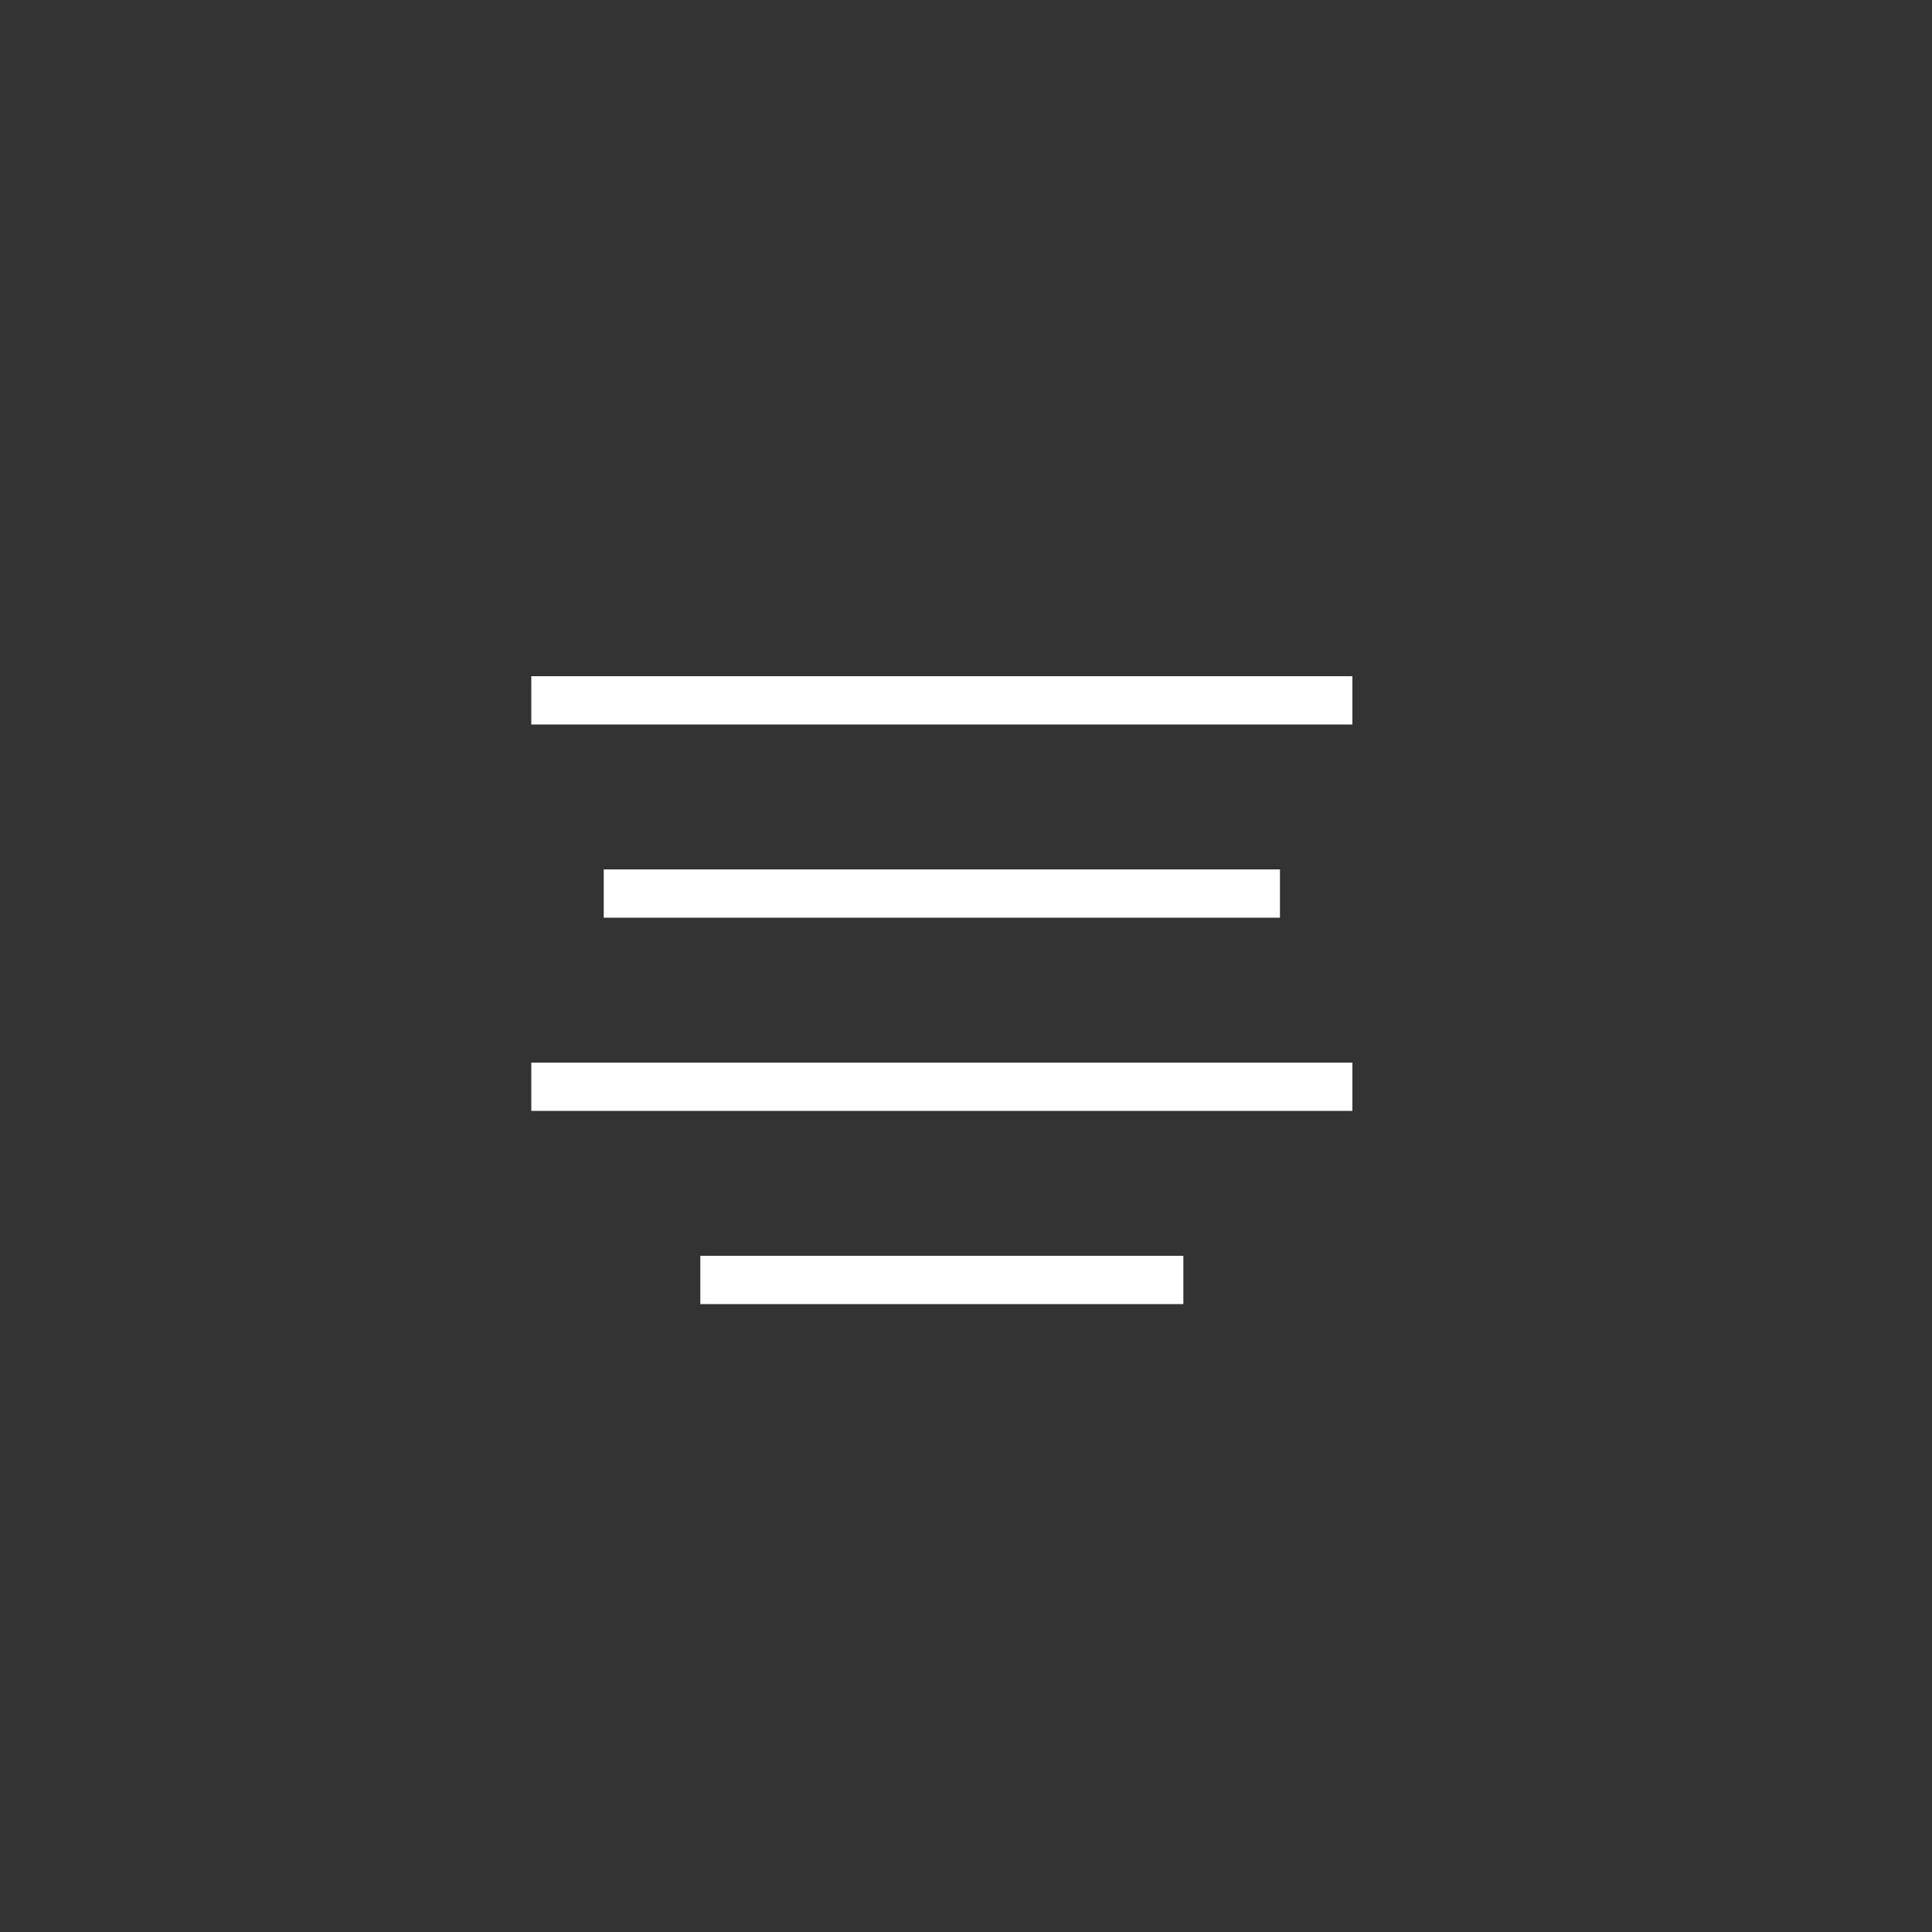 <?xml version="1.0" encoding="utf-8"?>
<!-- Generator: Adobe Illustrator 21.0.1, SVG Export Plug-In . SVG Version: 6.00 Build 0)  -->
<svg version="1.1" xmlns="http://www.w3.org/2000/svg" xmlns:xlink="http://www.w3.org/1999/xlink" x="0px" y="0px"
	 viewBox="0 0 40 40" style="enable-background:new 0 0 40 40;" xml:space="preserve">
<rect x="0" y="0" width="40" height="40" fill="#333333" stroke="none"/>
<style type="text/css">
	.st0{display:none;}
	.st1{display:inline;}
	.st2{fill:#FFFFFF;}
	.st3{display:none;fill:#FFFFFF;}
</style>
<g id="Calque_1" class="st0">
	<g id="ateliers" class="st1">
		<path class="st2" d="M23.9,14.3c0.1,0,0.2,0,0.3-0.1l2.6-2.6c0.1-0.1,0.1-0.2,0.1-0.3c0-0.1,0-0.2-0.1-0.3l-2.6-2.6
			c-0.1-0.1-0.2-0.1-0.3-0.1H20V7.9c0-0.2-0.2-0.4-0.4-0.4c-0.2,0-0.4,0.2-0.4,0.4v0.4h-6.4c-0.2,0-0.3,0.1-0.4,0.3
			c-0.1,0.2,0,0.3,0.1,0.4l2.3,2.3l-2.3,2.3c-0.1,0.1-0.2,0.3-0.1,0.4c0.1,0.2,0.2,0.3,0.4,0.3h6.4v0.9h-3.9c-0.1,0-0.2,0-0.3,0.1
			l-2.6,2.6c-0.2,0.2-0.2,0.4,0,0.6L15,21c0.1,0.1,0.2,0.1,0.3,0.1h3.9v6.3c-2.3,0.1-4.1,1.1-4.1,2.5c0,1.4,2,2.5,4.5,2.5
			c2.5,0,4.5-1.1,4.5-2.5c0-1.3-1.8-2.3-4.1-2.5v-6.3h6.4c0.2,0,0.3-0.1,0.4-0.3c0.1-0.2,0-0.3-0.1-0.4l-2.3-2.3l2.3-2.3
			c0.1-0.1,0.2-0.3,0.1-0.4c-0.1-0.2-0.2-0.3-0.4-0.3H20v-0.9H23.9z M23.3,29.9c0,0.8-1.5,1.7-3.7,1.7c-2.2,0-3.7-0.9-3.7-1.7
			c0-0.7,1.3-1.5,3.3-1.6v1.6c0,0.2,0.2,0.4,0.4,0.4c0.2,0,0.4-0.2,0.4-0.4v-1.6C22,28.4,23.3,29.2,23.3,29.9z M25.5,16l-1.9,1.9
			c-0.2,0.2-0.2,0.4,0,0.6l1.9,1.9h-10l-2.2-2.2l2.2-2.2H25.5z M13.7,13.5l1.9-1.9c0.2-0.2,0.2-0.4,0-0.6l-1.9-1.9h10l2.2,2.2
			l-2.2,2.2H13.7z"/>
	</g>
	<g id="concept" class="st1">
		<path class="st2" d="M20,13.9c-3.6,0-6.5,2.9-6.5,6.5c0,2,0.9,3.9,2.5,5.1c0,0,0.1,0.1,0.1,0.1c0,0,0.9,0.6,0.9,1.7c0,0,0,0,0,0
			c0,0,0,0,0,0l1.1,4.9c0,0.2,0.2,0.3,0.4,0.3h3.2c0.2,0,0.4-0.1,0.4-0.3l1.1-4.9c0,0,0,0,0,0c0,0,0,0,0,0c0-1.1,0.8-1.6,0.9-1.7
			c0,0,0.1-0.1,0.1-0.1c1.6-1.3,2.5-3.1,2.5-5.1C26.5,16.8,23.6,13.9,20,13.9z M21.2,31.8h-2.5l-0.1-0.4h2.7L21.2,31.8z M21.5,30.6
			h-3l-0.1-0.4h3.2L21.5,30.6z M21.8,29.4h-3.6l-0.4-1.6h4.3L21.8,29.4z M23.4,25C23.4,25,23.4,25.1,23.4,25c-0.4,0.3-1,0.9-1.2,1.9
			h-1.9v-5.7c0-0.4,0.4-0.8,0.8-0.8c0.2,0,0.4-0.2,0.4-0.4c0-0.2-0.2-0.4-0.4-0.4c-0.5,0-0.9,0.2-1.2,0.6c0,0,0-0.1-0.1-0.1
			c-0.3-0.3-0.7-0.5-1.1-0.5c0,0,0,0,0,0c-0.2,0-0.4,0.2-0.4,0.4c0,0.2,0.2,0.4,0.4,0.4c0,0,0,0,0,0c0,0,0,0,0,0
			c0.2,0,0.4,0.1,0.6,0.2c0.2,0.2,0.2,0.4,0.2,0.6v5.7h-1.9c-0.1-1-0.8-1.6-1.1-1.9c0,0-0.1-0.1-0.1-0.1c-1.5-1.1-2.3-2.8-2.3-4.6
			c0-3.2,2.6-5.7,5.7-5.7c3.2,0,5.7,2.6,5.7,5.7C25.7,22.2,24.9,23.9,23.4,25z"/>
		<path class="st2" d="M20.1,12.3c0.2,0,0.4-0.2,0.4-0.4V9.2c0-0.2-0.2-0.4-0.4-0.4c-0.2,0-0.4,0.2-0.4,0.4v2.8
			C19.7,12.1,19.9,12.3,20.1,12.3z"/>
		<path class="st2" d="M14,14.6c0.1,0.1,0.2,0.1,0.3,0.1c0.1,0,0.2,0,0.3-0.1c0.2-0.2,0.2-0.4,0-0.6l-1.9-1.9
			c-0.2-0.2-0.4-0.2-0.6,0c-0.2,0.2-0.2,0.4,0,0.6L14,14.6z"/>
		<path class="st2" d="M12.3,20.2c0-0.2-0.2-0.4-0.4-0.4H9.1c-0.2,0-0.4,0.2-0.4,0.4c0,0.2,0.2,0.4,0.4,0.4h2.8
			C12.1,20.6,12.3,20.4,12.3,20.2z"/>
		<path class="st2" d="M14,25.7l-2,1.9c-0.2,0.2-0.2,0.4,0,0.6c0.1,0.1,0.2,0.1,0.3,0.1c0.1,0,0.2,0,0.3-0.1l1.9-1.9
			c0.2-0.2,0.2-0.4,0-0.6C14.4,25.6,14.2,25.6,14,25.7z"/>
		<path class="st2" d="M26.3,26.1c-0.2-0.2-0.4-0.2-0.6,0c-0.2,0.2-0.2,0.4,0,0.6l1.9,2c0.1,0.1,0.2,0.1,0.3,0.1
			c0.1,0,0.2,0,0.3-0.1c0.2-0.2,0.2-0.4,0-0.6L26.3,26.1z"/>
		<path class="st2" d="M31.2,19.8l-2.8,0c-0.2,0-0.4,0.2-0.4,0.4c0,0.2,0.2,0.4,0.4,0.4l2.8,0c0.2,0,0.4-0.2,0.4-0.4
			C31.6,19.9,31.4,19.8,31.2,19.8z"/>
		<path class="st2" d="M26,14.7c0.1,0,0.2,0,0.3-0.1l1.9-1.9c0.2-0.2,0.2-0.4,0-0.6c-0.2-0.2-0.4-0.2-0.6,0L25.7,14
			c-0.2,0.2-0.2,0.4,0,0.6C25.8,14.7,25.9,14.7,26,14.7z"/>
	</g>
	<g id="infos" class="st1">
		<path class="st2" d="M31.1,8.9L24,11.6l-7.2-2.7c0,0,0,0,0,0c0,0-0.1,0-0.1,0s-0.1,0-0.1,0c0,0,0,0,0,0l-7.3,2.7
			C9.1,11.7,9,11.9,9,12v18.5c0,0.1,0.1,0.3,0.2,0.3c0.1,0,0.2,0.1,0.2,0.1c0.1,0,0.1,0,0.1,0l7.2-2.7l7.2,2.7c0,0,0.1,0,0.1,0
			s0.1,0,0.1,0l7.3-2.7c0.2-0.1,0.3-0.2,0.3-0.4V9.3c0-0.1-0.1-0.3-0.2-0.3C31.4,8.9,31.3,8.9,31.1,8.9z M16.3,27.5L9.8,30V12.3
			l6.5-2.4V27.5z M23.6,30l-6.5-2.4V9.9l6.5,2.4V30z M30.9,27.5L24.4,30V12.3l6.5-2.4V27.5z"/>
	</g>
	<g id="sponsor" class="st1">
		<path class="st2" d="M23.8,8.6c-1.5,0-2.9,0.4-4.2,1.3c-1.2-0.8-2.7-1.3-4.2-1.3c-2,0-3.8,0.8-5.2,2.1C8.9,12.2,8.1,14,8.1,16
			c0,2,0.8,3.8,2.1,5.2l9.4,10.7l9.3-10.7c2.9-2.9,2.9-7.5,0-10.4C27.5,9.4,25.7,8.6,23.8,8.6z M28.3,20.6l-8.7,10l-8.8-10
			c-1.2-1.2-1.9-2.9-1.9-4.6c0-1.7,0.7-3.4,1.9-4.6c1.2-1.2,2.9-1.9,4.6-1.9c1.4,0,2.8,0.5,3.9,1.3l0.2,0.2l0.2-0.2
			c1.1-0.9,2.5-1.3,3.9-1.3c1.7,0,3.4,0.7,4.6,1.9C30.9,13.9,30.9,18,28.3,20.6z"/>
	</g>
</g>
<g id="themify">
	<path id="link" class="st3" d="M25,17.9L24,18.9l-0.7-0.7l0.9-0.9c1-1,1-2.6,0-3.5c-1-1-2.6-1-3.5,0l-3,3c-1,1-1,2.6,0,3.5
		c1,1,2.6,1,3.5,0l0.7,0.7c-0.7,0.7-1.6,1-2.5,1s-1.8-0.3-2.5-1c-1.4-1.4-1.4-3.6,0-4.9l3-3c1.4-1.4,3.6-1.4,4.9,0
		C26.3,14.4,26.3,16.6,25,17.9z M18,19l-0.1,0.1l0.7,0.7l0.1-0.1c1-1,2.6-1,3.5,0c1,1,1,2.6,0,3.5l-3,3c-1,1-2.6,1-3.5,0
		s-1-2.6,0-3.5l1.1-1.1L16.1,21L15,22.1c-1.4,1.4-1.4,3.6,0,4.9c0.7,0.7,1.6,1,2.5,1s1.8-0.3,2.5-1l3-3c1.4-1.4,1.4-3.6,0-4.9
		C21.6,17.7,19.4,17.7,18,19z"/>
	<path id="sponsor_1_" class="st3" d="M23.5,12.7c-1.7,0-3.3,1-4,2.4c-0.7-1.4-2.3-2.4-4-2.4c-2.5,0-4.5,2-4.5,4.5
		c0,0.3,0,0.7,0.2,1.1l0.1,0.4c1.4,4.4,7.7,9.4,7.9,9.6l0.3,0.3l0.3-0.3c0.3-0.2,6.9-5.6,7.9-9.6l0.1-0.4c0.1-0.4,0.1-0.7,0.1-1.1
		C28,14.7,26,12.7,23.5,12.7z M26.9,18l-0.1,0.4c-0.8,3.2-5.9,7.7-7.3,8.8c-1.3-1.1-6.1-5.3-7.3-8.9L12.1,18
		C12,17.7,12,17.4,12,17.2c0-1.9,1.6-3.5,3.5-3.5s3.5,1.6,3.5,3.5v0.3h1v-0.3c0-1.9,1.6-3.5,3.5-3.5s3.5,1.6,3.5,3.5
		C27,17.4,27,17.7,26.9,18z"/>
	<path id="info" class="st3" d="M27,16L27,16L27,16l-1,0.2c-0.1-1.8-1.6-3.2-3.5-3.2c-1.8,0-3.3,1.4-3.5,3.2L18,16v0h-6v11h5.3
		l5.2,1.5l5.5-1.6V16C28,16,27,16,27,16z M22.5,14c1.4,0,2.5,1.1,2.5,2.5c0,1.8-1.7,4.2-2.5,5.2c-0.8-1-2.5-3.4-2.5-5.2
		C20,15.1,21.1,14,22.5,14z M18,17l1.1,0.2c0.4,2.3,2.4,4.8,2.9,5.4v4.6l-4-1.1C18,26.1,18,17,18,17z M13,17h4v9l-4,0V17z M23,27.3
		v-4.6c0.5-0.6,2.5-3.1,2.9-5.4L27,17v9.1C27,26.1,23,27.3,23,27.3z M23.9,16.6c0-0.7-0.6-1.4-1.4-1.4s-1.4,0.6-1.4,1.4
		s0.6,1.4,1.4,1.4S23.9,17.3,23.9,16.6z M22.1,16.6c0-0.2,0.2-0.4,0.4-0.4s0.4,0.2,0.4,0.4s-0.2,0.4-0.4,0.4S22.1,16.8,22.1,16.6z"
		/>
	<path id="atelier" class="st3" d="M20,18h4.7l1.9-2.6L24.7,13H20v-1h-1v1h-6v5h6v2h-4.7l-1.9,2.4l1.9,2.6H19v4h1v-4h6v-5h-6V18z
		 M14,14h10.2l1.2,1.5L24.2,17H14C14,17,14,14,14,14z M25,24H14.8l-1.2-1.5l1.2-1.5H25V24z"/>
	<path id="concept_1_" class="st2" d="M28,14v1H11v-1H28z M12.5,18v1h14v-1H12.5z M11,23h17v-1H11V23z M14.5,27h10v-1h-10V27z"/>
</g>
</svg>
